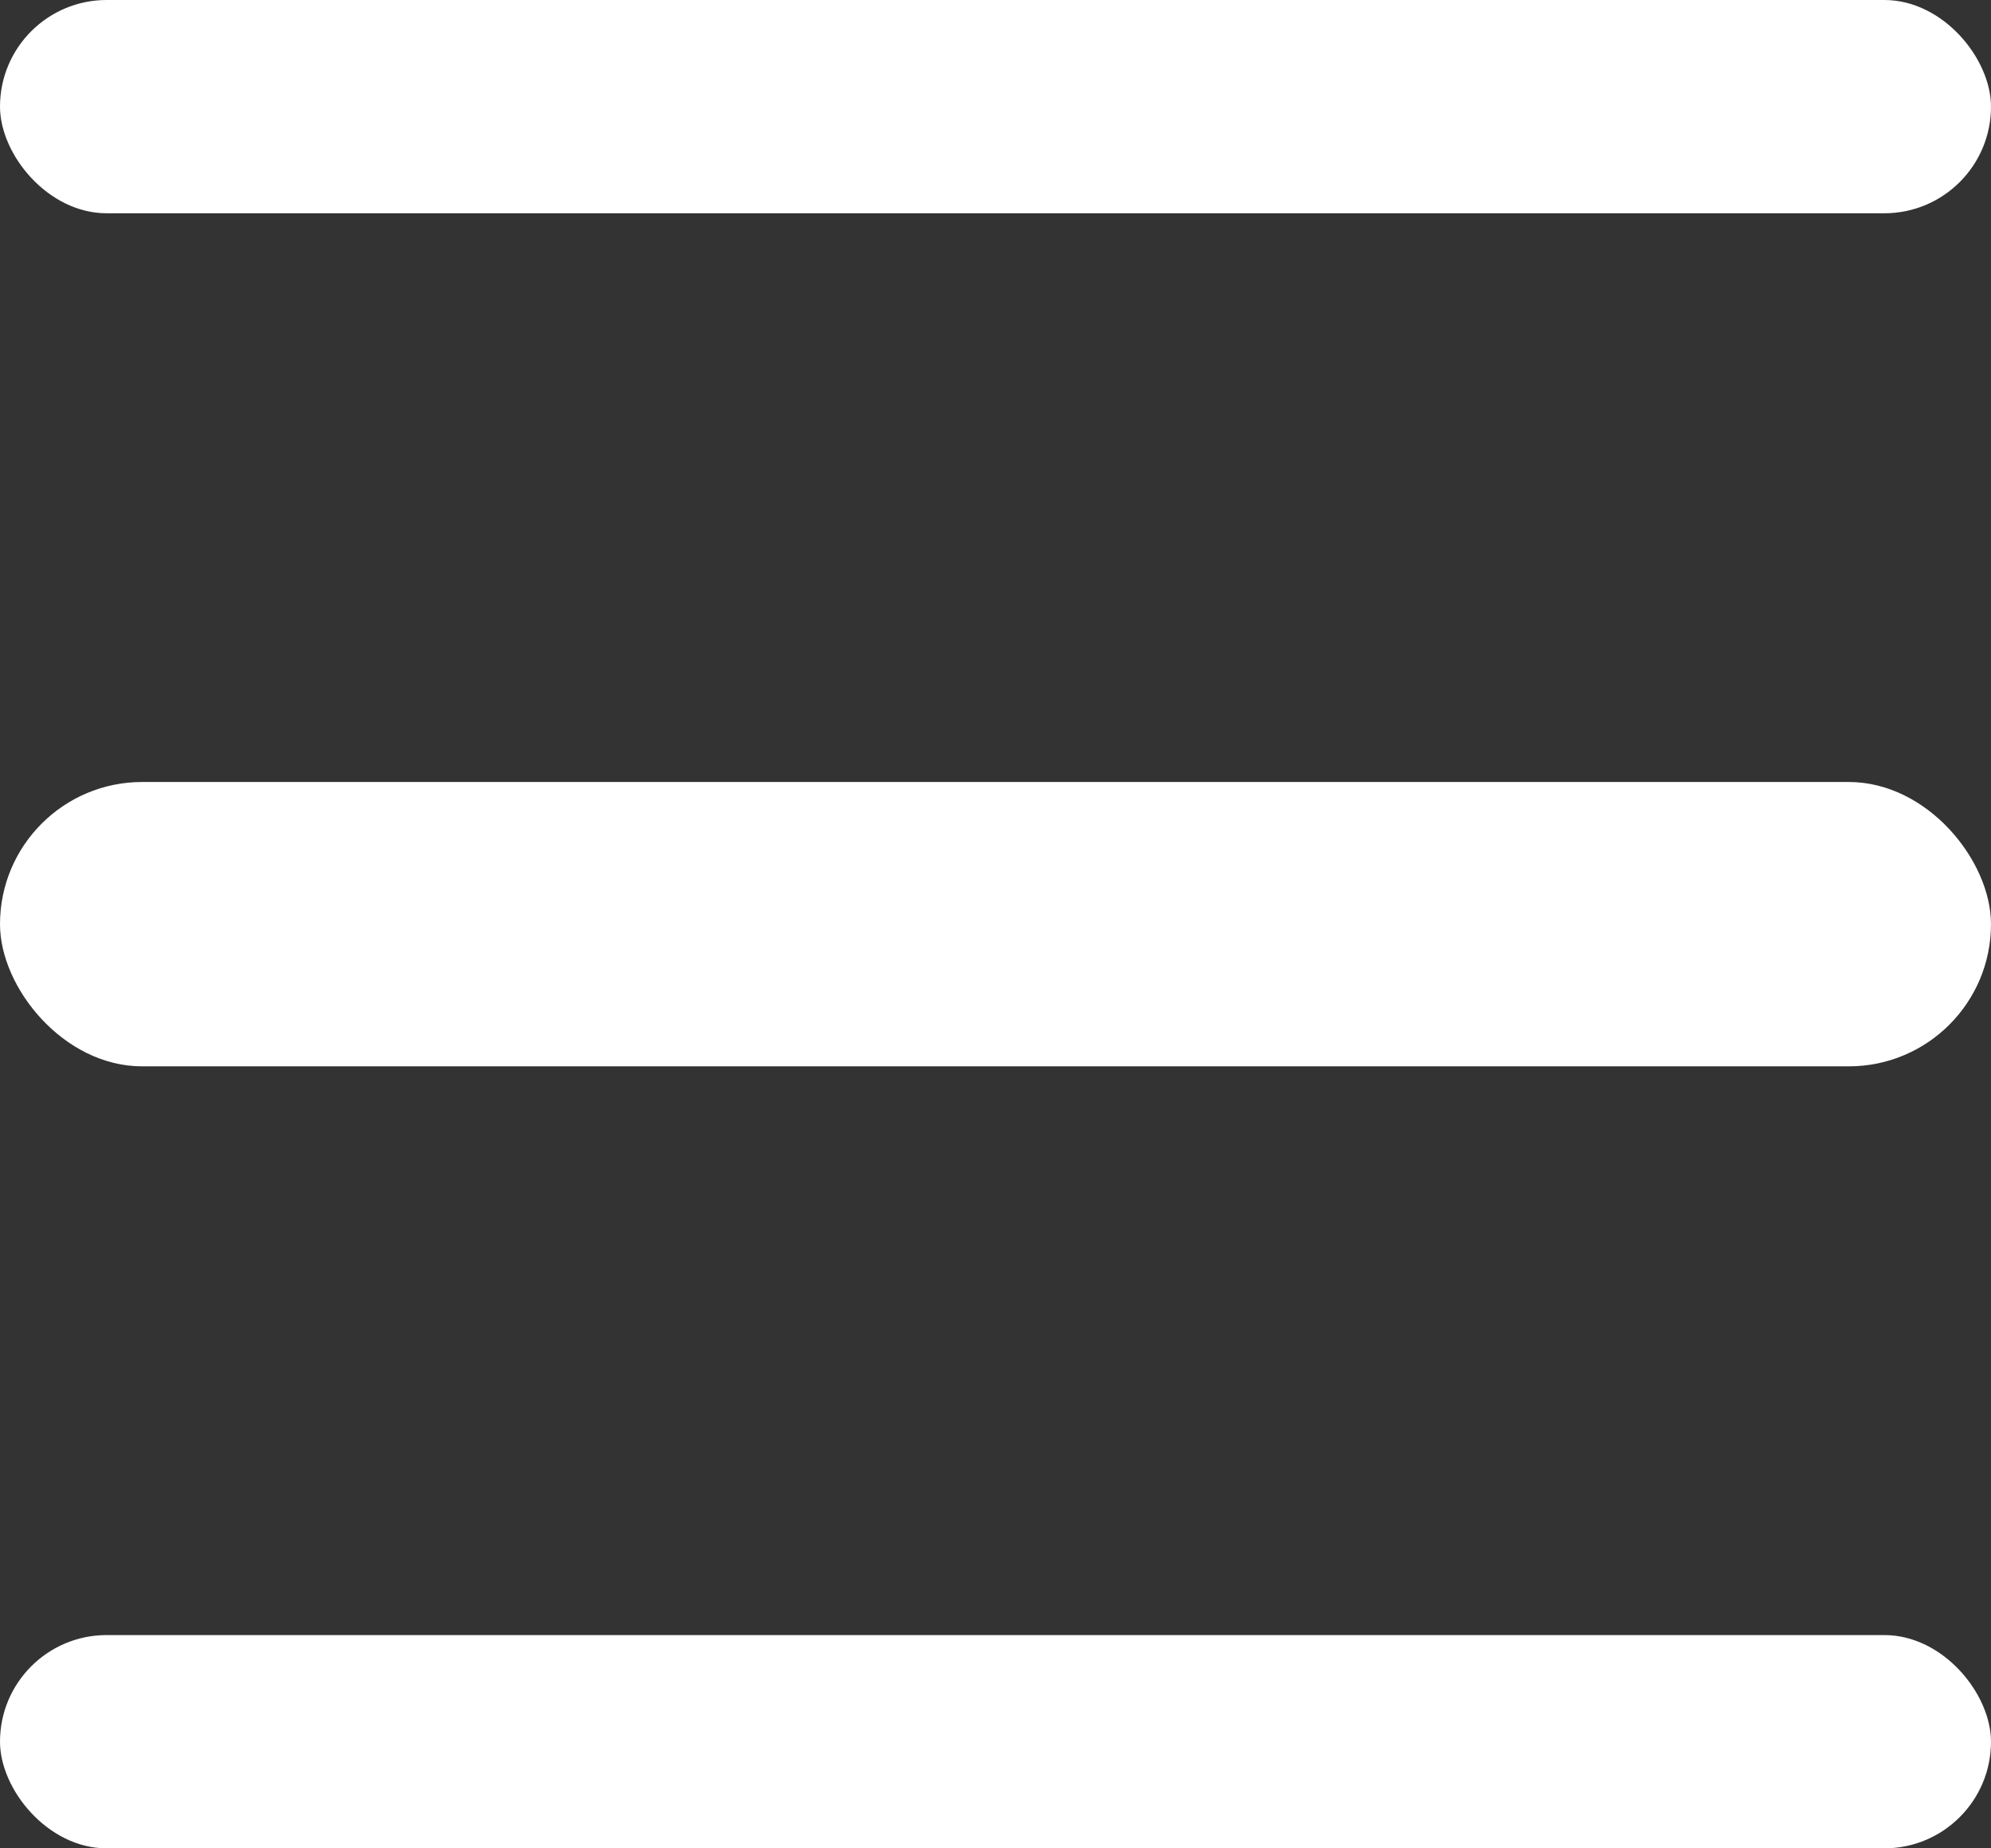 <svg width="28" height="26" viewBox="0 0 28 26" fill="none" xmlns="http://www.w3.org/2000/svg">
<rect x="0" y="0" width="28" height="26" fill="#333333" stroke="none"/>
<rect width="28" height="3" rx="1.5" fill="white"/>
<rect y="11" width="28" height="4" rx="2" fill="white"/>
<rect y="23" width="28" height="3" rx="1.5" fill="white"/>
</svg>
